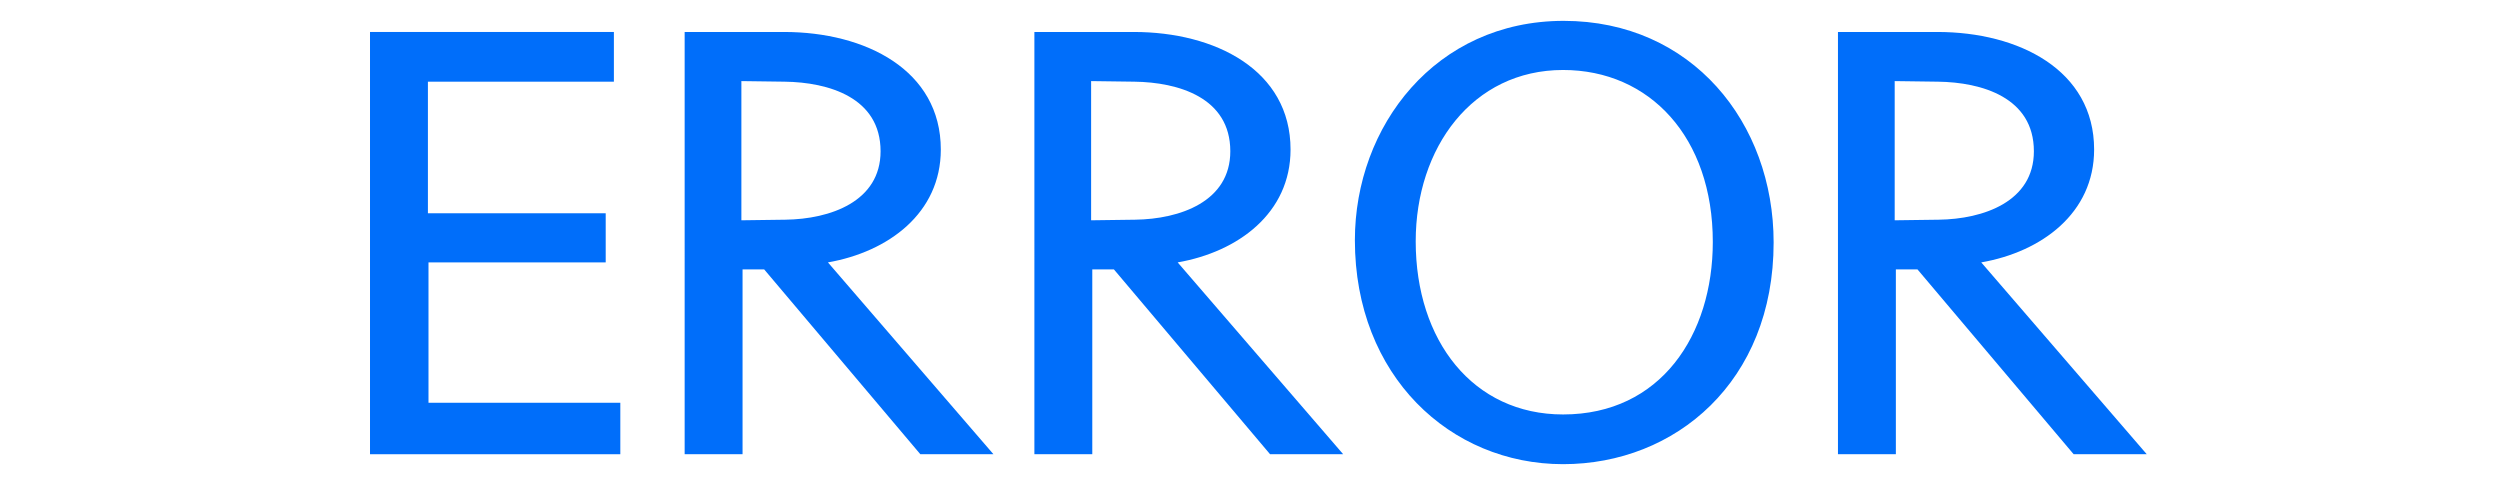 <?xml version="1.0" encoding="utf-8"?>
<!-- Generator: Adobe Illustrator 18.0.0, SVG Export Plug-In . SVG Version: 6.00 Build 0)  -->
<!DOCTYPE svg PUBLIC "-//W3C//DTD SVG 1.0//EN" "http://www.w3.org/TR/2001/REC-SVG-20010904/DTD/svg10.dtd">
<svg version="1.0" id="if" xmlns="http://www.w3.org/2000/svg" xmlns:xlink="http://www.w3.org/1999/xlink" x="0px" y="0px"
	 width="1282.4px" height="250.5px" viewBox="0 0 1282.4 250.5" style="enable-background:new 0 0 1282.4 250.5;"
	 xml:space="preserve">
<g id="else">
	<g>
		<path style="fill:#006EFA;" d="M189.8,16.4h125.1v25.5h-95.4v67.5h91.2v25.2h-90.9v72h98.4V233H189.8V16.4z"/>
		<path style="fill:#006EFA;" d="M351.2,16.4h51c41.7,0,80.4,19.5,80.4,60.3c0,32.7-27,52.5-57.9,57.9l84.9,98.4h-37.5L392,138.2
			h-11.1V233h-29.7V16.4z M380.3,113l22.5-0.3c23.1-0.3,48.9-9.3,48.9-35.1c0-27.6-26.7-35.4-49.2-35.7l-22.2-0.3V113z"/>
		<path style="fill:#006EFA;" d="M530.6,16.4h51c41.7,0,80.4,19.5,80.4,60.3c0,32.7-27,52.5-57.9,57.9L689,233h-37.5l-80.1-94.8
			h-11.1V233h-29.7V16.4z M559.7,113l22.5-0.3c23.1-0.3,48.9-9.3,48.9-35.1c0-27.6-26.7-35.4-49.2-35.7l-22.2-0.3V113z"/>
		<path style="fill:#006EFA;" d="M801.8,238.1c-57.9,0-106.8-45.3-106.8-114.9c0-58.5,41.4-112.5,107.1-112.5
			c65.7,0,107.7,52.2,107.7,113.7C909.8,195.8,859.4,238.1,801.8,238.1z M801.8,35.9c-46.5,0-75.6,39.9-75.6,87.9
			c0,51,29.4,88.8,75.6,88.8c50.1,0,76.8-40.8,76.8-88.5C878.6,70.4,846.2,35.9,801.8,35.9z"/>
		<path style="fill:#006EFA;" d="M942.8,16.4h51c41.7,0,80.4,19.5,80.4,60.3c0,32.7-27,52.5-57.9,57.9l84.9,98.4h-37.5l-80.1-94.8
			h-11.1V233h-29.7V16.4z M971.9,113l22.5-0.3c23.1-0.3,48.9-9.3,48.9-35.1c0-27.6-26.7-35.4-49.2-35.7l-22.2-0.3V113z"/>
	</g>
</g>
</svg>
